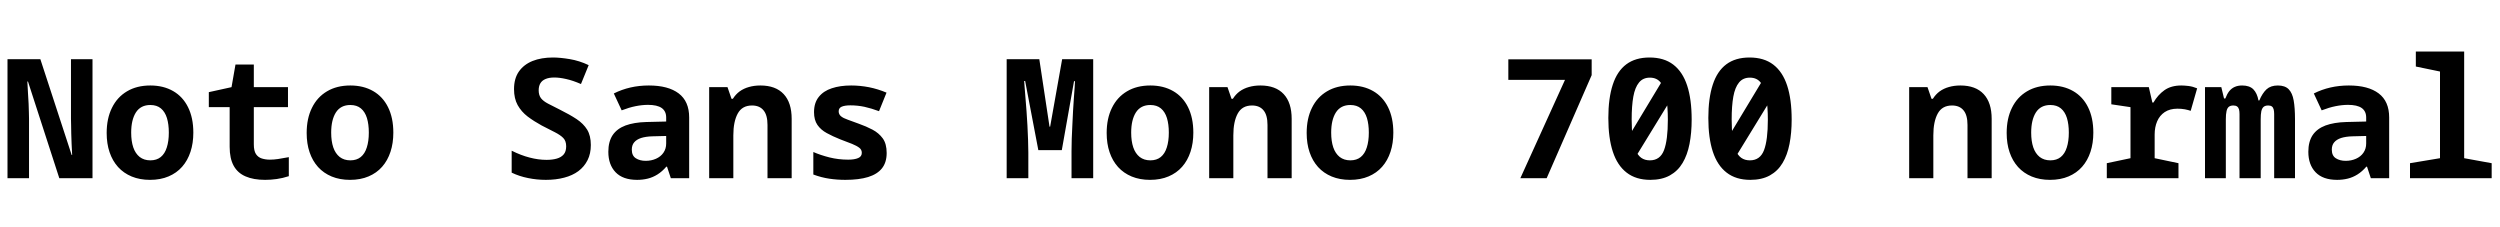 <svg xmlns="http://www.w3.org/2000/svg" xmlns:xlink="http://www.w3.org/1999/xlink" width="360" height="32.688"><path fill="black" d="M4.18 25.66L1.08 25.66L1.08 8.52L5.81 8.52L10.32 22.32L10.39 22.32Q10.34 21.48 10.31 20.70Q10.27 19.92 10.26 19.24Q10.25 18.55 10.24 18.01Q10.22 17.47 10.22 17.11L10.22 17.11L10.22 8.52L13.32 8.52L13.32 25.66L8.54 25.66L4.03 11.74L3.94 11.74Q3.98 12.60 4.03 13.40Q4.08 14.21 4.12 14.92Q4.15 15.62 4.16 16.19Q4.18 16.75 4.18 17.11L4.18 17.11L4.18 25.66ZM21.60 25.90L21.60 25.90Q20.14 25.90 18.97 25.42Q17.81 24.94 17.00 24.05Q16.20 23.16 15.78 21.92Q15.36 20.69 15.36 19.15L15.36 19.15Q15.36 17.06 16.12 15.53Q16.87 13.99 18.29 13.15Q19.70 12.31 21.65 12.31L21.65 12.31Q23.54 12.31 24.94 13.12Q26.33 13.92 27.08 15.44Q27.84 16.97 27.84 19.10L27.84 19.10Q27.84 20.62 27.43 21.86Q27.02 23.11 26.23 24.01Q25.44 24.91 24.28 25.40Q23.11 25.90 21.60 25.90ZM21.65 23.09L21.65 23.09Q22.56 23.09 23.15 22.61Q23.74 22.13 24.02 21.23Q24.31 20.33 24.31 19.10L24.31 19.10Q24.31 17.90 24.04 17.00Q23.76 16.10 23.17 15.61Q22.58 15.12 21.65 15.12L21.65 15.12Q20.26 15.12 19.57 16.19Q18.89 17.26 18.89 19.10L18.89 19.10Q18.89 20.33 19.19 21.22Q19.49 22.10 20.11 22.60Q20.74 23.09 21.65 23.09ZM38.18 25.90L38.18 25.90Q36.50 25.90 35.36 25.40Q34.22 24.91 33.65 23.87Q33.07 22.82 33.07 21.14L33.07 21.14L33.07 15.43L30.07 15.43L30.07 13.27L33.34 12.55L33.91 9.29L36.55 9.29L36.55 12.55L41.47 12.55L41.47 15.43L36.55 15.43L36.55 20.78Q36.55 21.72 36.86 22.19Q37.18 22.66 37.70 22.82Q38.23 22.99 38.86 22.99L38.86 22.99Q39.43 22.99 40.03 22.90Q40.63 22.80 41.59 22.63L41.59 22.63L41.59 25.37Q40.70 25.66 39.85 25.78Q39 25.90 38.18 25.90ZM50.40 25.90L50.40 25.90Q48.94 25.90 47.77 25.42Q46.61 24.94 45.80 24.05Q45 23.16 44.58 21.92Q44.16 20.69 44.16 19.15L44.16 19.15Q44.16 17.06 44.92 15.53Q45.67 13.99 47.09 13.15Q48.50 12.31 50.45 12.31L50.45 12.31Q52.34 12.31 53.74 13.12Q55.13 13.92 55.88 15.44Q56.64 16.97 56.64 19.10L56.64 19.10Q56.64 20.62 56.23 21.86Q55.82 23.11 55.03 24.01Q54.24 24.91 53.08 25.40Q51.91 25.90 50.40 25.90ZM50.45 23.09L50.45 23.09Q51.36 23.09 51.95 22.61Q52.54 22.13 52.82 21.23Q53.11 20.33 53.11 19.10L53.11 19.10Q53.11 17.90 52.84 17.00Q52.56 16.10 51.97 15.61Q51.38 15.12 50.45 15.12L50.45 15.12Q49.06 15.12 48.37 16.19Q47.69 17.26 47.69 19.10L47.69 19.10Q47.69 20.33 47.99 21.22Q48.29 22.10 48.91 22.60Q49.54 23.09 50.45 23.09ZM78.60 25.90L78.60 25.90Q77.30 25.90 76.04 25.64Q74.78 25.39 73.68 24.86L73.68 24.86L73.68 21.70Q75.02 22.37 76.27 22.69Q77.52 23.02 78.70 23.02L78.70 23.02Q79.54 23.02 80.17 22.84Q80.81 22.66 81.17 22.24Q81.53 21.82 81.53 21.07L81.53 21.07Q81.53 20.30 81.11 19.87Q80.69 19.44 79.90 19.04Q79.10 18.65 78 18.07L78 18.07Q76.90 17.47 75.98 16.78Q75.07 16.08 74.54 15.13Q74.02 14.18 74.02 12.84L74.02 12.84Q74.02 11.30 74.72 10.30Q75.43 9.29 76.69 8.78Q77.95 8.28 79.63 8.28L79.63 8.28Q80.64 8.28 82.03 8.51Q83.42 8.74 84.77 9.38L84.77 9.38L83.66 12.10Q82.49 11.59 81.53 11.38Q80.57 11.16 79.82 11.16L79.82 11.16Q79.06 11.16 78.55 11.38Q78.05 11.59 77.81 12.00Q77.57 12.41 77.57 13.01L77.57 13.01Q77.57 13.70 77.90 14.14Q78.24 14.57 78.91 14.92Q79.58 15.26 80.62 15.79L80.62 15.79Q82.03 16.49 83.03 17.15Q84.02 17.81 84.55 18.67Q85.08 19.54 85.08 20.88L85.08 20.88Q85.08 22.13 84.61 23.06Q84.14 24 83.29 24.64Q82.44 25.27 81.25 25.58Q80.06 25.90 78.60 25.90ZM91.75 25.90L91.75 25.90Q89.69 25.90 88.64 24.80Q87.60 23.71 87.60 21.86L87.60 21.86Q87.60 20.40 88.22 19.46Q88.85 18.53 90.07 18.07Q91.30 17.62 93.05 17.57L93.05 17.57L95.93 17.50L95.93 16.92Q95.93 16.01 95.28 15.55Q94.63 15.10 93.31 15.10L93.31 15.10Q92.47 15.10 91.52 15.29Q90.58 15.48 89.52 15.89L89.52 15.89L88.39 13.46Q89.52 12.89 90.78 12.60Q92.04 12.31 93.43 12.31L93.43 12.31Q96.22 12.31 97.73 13.45Q99.24 14.59 99.24 16.92L99.24 16.92L99.24 25.66L96.60 25.66L96.05 24L95.95 24Q95.35 24.70 94.68 25.12Q94.01 25.54 93.28 25.72Q92.54 25.90 91.75 25.90ZM92.98 23.16L92.98 23.16Q93.79 23.16 94.46 22.86Q95.14 22.56 95.53 22.00Q95.93 21.43 95.93 20.66L95.93 20.66L95.93 19.58L93.94 19.63Q92.98 19.66 92.32 19.87Q91.66 20.09 91.32 20.50Q90.98 20.90 90.98 21.55L90.98 21.55Q90.98 22.42 91.56 22.79Q92.14 23.16 92.98 23.16ZM105.60 25.66L102.12 25.66L102.12 12.55L104.76 12.55L105.34 14.23L105.53 14.23Q105.94 13.58 106.51 13.16Q107.09 12.74 107.84 12.53Q108.60 12.31 109.49 12.31L109.49 12.31Q111.70 12.31 112.85 13.55Q114.00 14.78 114.00 17.11L114.00 17.11L114.00 25.66L110.52 25.66L110.52 18Q110.52 16.56 109.94 15.88Q109.37 15.19 108.29 15.19L108.29 15.19Q106.87 15.19 106.24 16.34Q105.60 17.50 105.60 19.49L105.60 19.49L105.60 25.66ZM121.73 25.90L121.73 25.90Q120.55 25.90 119.41 25.73Q118.27 25.56 117.12 25.13L117.12 25.13L117.12 21.89Q118.15 22.34 119.45 22.67Q120.74 22.99 122.14 22.99L122.14 22.99Q123.05 22.99 123.58 22.76Q124.10 22.54 124.10 22.01L124.10 22.01Q124.10 21.55 123.74 21.28Q123.38 21 122.70 20.72Q122.02 20.45 120.98 20.06L120.98 20.06Q119.90 19.63 119.05 19.16Q118.20 18.70 117.71 17.99Q117.22 17.28 117.22 16.15L117.22 16.15Q117.22 14.81 117.90 13.96Q118.58 13.10 119.78 12.71Q120.98 12.31 122.57 12.31L122.57 12.31Q123.84 12.31 125.14 12.56Q126.43 12.82 127.66 13.34L127.66 13.34L126.58 16.01Q125.47 15.60 124.48 15.38Q123.48 15.17 122.45 15.17L122.45 15.17Q121.66 15.17 121.21 15.36Q120.77 15.55 120.77 16.03L120.77 16.03Q120.77 16.46 121.10 16.74Q121.44 17.02 122.09 17.24Q122.74 17.47 123.65 17.81L123.65 17.81Q124.73 18.19 125.64 18.67Q126.55 19.15 127.12 19.93Q127.68 20.71 127.68 22.03L127.68 22.03Q127.68 23.38 127.01 24.23Q126.34 25.08 125.02 25.49Q123.70 25.90 121.73 25.90ZM148.08 25.66L144.96 25.66L144.96 8.52L149.66 8.52L151.13 18.24L151.22 18.24L152.95 8.52L157.42 8.52L157.42 25.66L154.30 25.66L154.30 21.74Q154.30 20.98 154.33 20.00Q154.37 19.03 154.42 18Q154.46 16.97 154.52 15.96Q154.58 14.95 154.64 14.08Q154.70 13.20 154.75 12.58Q154.80 11.95 154.80 11.69L154.80 11.69L154.66 11.69L152.90 21.62L149.52 21.62L147.62 11.66L147.48 11.66Q147.50 11.98 147.55 12.61Q147.60 13.25 147.67 14.12Q147.74 15.00 147.82 16.01Q147.89 17.02 147.95 18.06Q148.01 19.10 148.04 20.10Q148.08 21.10 148.08 21.94L148.08 21.94L148.08 25.66ZM165.60 25.90L165.60 25.90Q164.14 25.90 162.97 25.42Q161.81 24.94 161.00 24.05Q160.20 23.16 159.78 21.92Q159.36 20.69 159.36 19.15L159.36 19.15Q159.36 17.06 160.12 15.53Q160.87 13.99 162.29 13.15Q163.70 12.31 165.65 12.31L165.65 12.31Q167.54 12.31 168.94 13.12Q170.33 13.92 171.08 15.44Q171.84 16.97 171.84 19.10L171.84 19.10Q171.84 20.62 171.43 21.86Q171.02 23.11 170.23 24.01Q169.44 24.91 168.28 25.40Q167.11 25.90 165.60 25.90ZM165.65 23.09L165.65 23.09Q166.56 23.09 167.15 22.61Q167.74 22.13 168.02 21.23Q168.31 20.33 168.31 19.10L168.31 19.10Q168.31 17.90 168.04 17.00Q167.76 16.10 167.17 15.61Q166.58 15.12 165.65 15.12L165.65 15.12Q164.26 15.12 163.57 16.19Q162.89 17.26 162.89 19.10L162.89 19.10Q162.89 20.33 163.19 21.22Q163.49 22.10 164.11 22.60Q164.74 23.09 165.65 23.09ZM177.60 25.66L174.12 25.66L174.12 12.55L176.76 12.55L177.34 14.23L177.53 14.23Q177.94 13.58 178.51 13.16Q179.09 12.74 179.84 12.53Q180.60 12.31 181.49 12.31L181.49 12.31Q183.70 12.31 184.85 13.55Q186.00 14.78 186.00 17.11L186.00 17.11L186.00 25.66L182.52 25.66L182.52 18Q182.52 16.56 181.94 15.88Q181.37 15.19 180.29 15.19L180.29 15.19Q178.87 15.19 178.24 16.34Q177.60 17.50 177.60 19.49L177.60 19.49L177.60 25.66ZM194.40 25.90L194.40 25.90Q192.94 25.90 191.77 25.42Q190.61 24.94 189.80 24.05Q189.00 23.16 188.58 21.92Q188.16 20.69 188.16 19.15L188.16 19.15Q188.16 17.06 188.92 15.53Q189.67 13.99 191.09 13.15Q192.50 12.31 194.45 12.31L194.45 12.31Q196.34 12.31 197.74 13.12Q199.13 13.92 199.88 15.44Q200.64 16.97 200.64 19.10L200.64 19.10Q200.64 20.62 200.23 21.86Q199.82 23.11 199.03 24.01Q198.24 24.91 197.08 25.40Q195.91 25.90 194.40 25.90ZM194.45 23.09L194.45 23.09Q195.36 23.09 195.95 22.61Q196.54 22.13 196.82 21.23Q197.11 20.33 197.11 19.10L197.11 19.10Q197.11 17.90 196.84 17.00Q196.56 16.10 195.97 15.61Q195.38 15.12 194.45 15.12L194.45 15.12Q193.06 15.12 192.37 16.19Q191.69 17.26 191.69 19.10L191.69 19.10Q191.69 20.33 191.99 21.22Q192.29 22.10 192.91 22.60Q193.54 23.09 194.45 23.09ZM222.72 25.66L218.93 25.66L225.36 11.50L217.20 11.50L217.20 8.54L229.20 8.54L229.20 10.82L222.72 25.66ZM237.65 25.90L237.65 25.90Q235.58 25.90 234.24 24.86Q232.90 23.83 232.25 21.85Q231.60 19.87 231.60 16.99L231.60 16.99Q231.60 14.14 232.24 12.19Q232.87 10.25 234.19 9.26Q235.51 8.28 237.53 8.28L237.53 8.28Q239.62 8.28 240.96 9.31Q242.30 10.34 242.95 12.32Q243.60 14.30 243.60 17.21L243.60 17.21Q243.60 19.13 243.29 20.72Q242.98 22.32 242.29 23.47Q241.61 24.62 240.46 25.26Q239.30 25.90 237.65 25.90ZM241.44 12.96L235.22 23.11L233.40 21.53L239.64 11.18L241.44 12.96ZM237.58 23.09L237.58 23.09Q239.06 23.09 239.62 21.62Q240.17 20.16 240.17 17.26L240.17 17.26Q240.17 15.38 239.94 14.02Q239.71 12.65 239.16 11.92Q238.61 11.18 237.58 11.18L237.58 11.18Q236.59 11.18 236.02 11.88Q235.44 12.58 235.20 13.91Q234.96 15.24 234.96 17.21L234.96 17.21Q234.96 20.16 235.54 21.62Q236.11 23.09 237.58 23.09ZM252.05 25.90L252.05 25.90Q249.98 25.90 248.64 24.86Q247.30 23.83 246.65 21.85Q246.00 19.87 246.00 16.99L246.00 16.99Q246.00 14.14 246.64 12.19Q247.27 10.25 248.59 9.26Q249.91 8.28 251.93 8.28L251.93 8.28Q254.02 8.28 255.36 9.31Q256.70 10.34 257.35 12.32Q258.00 14.30 258.00 17.21L258.00 17.21Q258.00 19.13 257.69 20.72Q257.38 22.32 256.69 23.47Q256.01 24.62 254.86 25.26Q253.70 25.90 252.05 25.90ZM255.84 12.96L249.62 23.11L247.80 21.53L254.04 11.18L255.84 12.96ZM251.98 23.09L251.98 23.09Q253.46 23.09 254.02 21.62Q254.57 20.16 254.57 17.26L254.57 17.26Q254.57 15.38 254.34 14.02Q254.11 12.65 253.56 11.92Q253.01 11.18 251.98 11.18L251.98 11.18Q250.99 11.18 250.42 11.88Q249.84 12.58 249.60 13.91Q249.36 15.24 249.36 17.21L249.36 17.21Q249.36 20.16 249.94 21.62Q250.51 23.09 251.98 23.09ZM278.40 25.66L274.92 25.66L274.92 12.55L277.56 12.55L278.14 14.23L278.33 14.23Q278.74 13.58 279.31 13.16Q279.89 12.74 280.64 12.53Q281.40 12.31 282.29 12.31L282.29 12.31Q284.50 12.31 285.65 13.55Q286.80 14.78 286.80 17.11L286.80 17.11L286.80 25.66L283.32 25.66L283.32 18Q283.32 16.56 282.74 15.88Q282.17 15.19 281.09 15.19L281.09 15.19Q279.67 15.19 279.04 16.34Q278.40 17.50 278.40 19.49L278.40 19.49L278.40 25.66ZM295.20 25.90L295.20 25.90Q293.74 25.90 292.57 25.42Q291.41 24.94 290.60 24.05Q289.80 23.16 289.38 21.92Q288.96 20.69 288.96 19.15L288.96 19.15Q288.96 17.06 289.72 15.53Q290.47 13.99 291.89 13.15Q293.30 12.31 295.25 12.31L295.25 12.31Q297.14 12.31 298.54 13.12Q299.93 13.92 300.68 15.44Q301.44 16.97 301.44 19.10L301.44 19.10Q301.44 20.62 301.03 21.86Q300.62 23.11 299.83 24.01Q299.04 24.91 297.88 25.40Q296.71 25.90 295.20 25.90ZM295.25 23.09L295.25 23.09Q296.16 23.09 296.75 22.61Q297.34 22.13 297.62 21.23Q297.91 20.33 297.91 19.10L297.91 19.10Q297.91 17.90 297.64 17.00Q297.36 16.10 296.77 15.61Q296.18 15.12 295.25 15.12L295.25 15.12Q293.86 15.12 293.17 16.19Q292.49 17.26 292.49 19.10L292.49 19.10Q292.49 20.33 292.79 21.22Q293.09 22.10 293.71 22.60Q294.34 23.09 295.25 23.09ZM313.70 25.66L303.38 25.66L303.38 23.50L306.79 22.78L306.79 15.43L304.03 15.02L304.03 12.55L309.43 12.55L309.94 14.76L310.10 14.76Q310.73 13.66 311.69 12.98Q312.65 12.31 314.11 12.31L314.11 12.31Q314.52 12.31 315.14 12.38Q315.77 12.46 316.39 12.72L316.39 12.72L315.46 15.96Q315.12 15.84 314.62 15.74Q314.11 15.65 313.56 15.65L313.56 15.65Q312.46 15.65 311.72 16.14Q310.99 16.63 310.63 17.47Q310.27 18.31 310.27 19.37L310.27 19.37L310.27 22.78L313.70 23.50L313.70 25.66ZM320.52 25.66L317.52 25.66L317.52 12.55L319.87 12.55L320.26 14.18L320.45 14.18Q320.69 13.54 321.01 13.13Q321.34 12.72 321.79 12.52Q322.25 12.31 322.87 12.31L322.87 12.31Q323.93 12.31 324.48 12.86Q325.03 13.42 325.22 14.47L325.22 14.47L325.34 14.47Q325.78 13.42 326.38 12.86Q326.98 12.31 328.01 12.31L328.01 12.31Q329.04 12.31 329.57 12.85Q330.10 13.39 330.29 14.47Q330.48 15.55 330.48 17.14L330.48 17.14L330.48 25.66L327.48 25.66L327.48 16.44Q327.48 16.03 327.41 15.76Q327.34 15.48 327.16 15.34Q326.98 15.19 326.62 15.19L326.62 15.19Q326.21 15.19 325.97 15.38Q325.73 15.58 325.63 16.02Q325.54 16.46 325.54 17.18L325.54 17.18L325.54 25.66L322.49 25.66L322.49 16.44Q322.49 16.03 322.42 15.76Q322.34 15.48 322.15 15.34Q321.96 15.19 321.60 15.19L321.60 15.19Q321.19 15.19 320.95 15.38Q320.71 15.58 320.62 16.01Q320.52 16.44 320.52 17.18L320.52 17.18L320.52 25.66ZM336.55 25.90L336.55 25.90Q334.49 25.90 333.44 24.80Q332.40 23.71 332.40 21.86L332.40 21.86Q332.40 20.40 333.02 19.46Q333.65 18.53 334.87 18.07Q336.10 17.62 337.85 17.57L337.85 17.57L340.73 17.50L340.73 16.92Q340.73 16.01 340.08 15.55Q339.43 15.10 338.11 15.10L338.11 15.10Q337.27 15.10 336.32 15.29Q335.38 15.48 334.32 15.89L334.32 15.89L333.19 13.46Q334.32 12.89 335.58 12.60Q336.84 12.31 338.23 12.31L338.23 12.31Q341.02 12.31 342.53 13.45Q344.04 14.59 344.04 16.92L344.04 16.92L344.04 25.66L341.40 25.66L340.85 24L340.75 24Q340.15 24.70 339.48 25.12Q338.81 25.54 338.08 25.72Q337.34 25.90 336.55 25.90ZM337.78 23.16L337.78 23.16Q338.59 23.16 339.26 22.86Q339.94 22.56 340.33 22.00Q340.73 21.43 340.73 20.66L340.73 20.66L340.73 19.58L338.74 19.63Q337.78 19.66 337.12 19.87Q336.46 20.09 336.12 20.50Q335.78 20.90 335.78 21.55L335.78 21.55Q335.78 22.42 336.36 22.79Q336.94 23.16 337.78 23.16ZM358.80 25.66L347.04 25.66L347.04 23.50L351.36 22.78L351.36 10.30L347.88 9.58L347.88 7.42L354.84 7.42L354.84 22.78L358.80 23.50L358.80 25.66Z"/></svg>